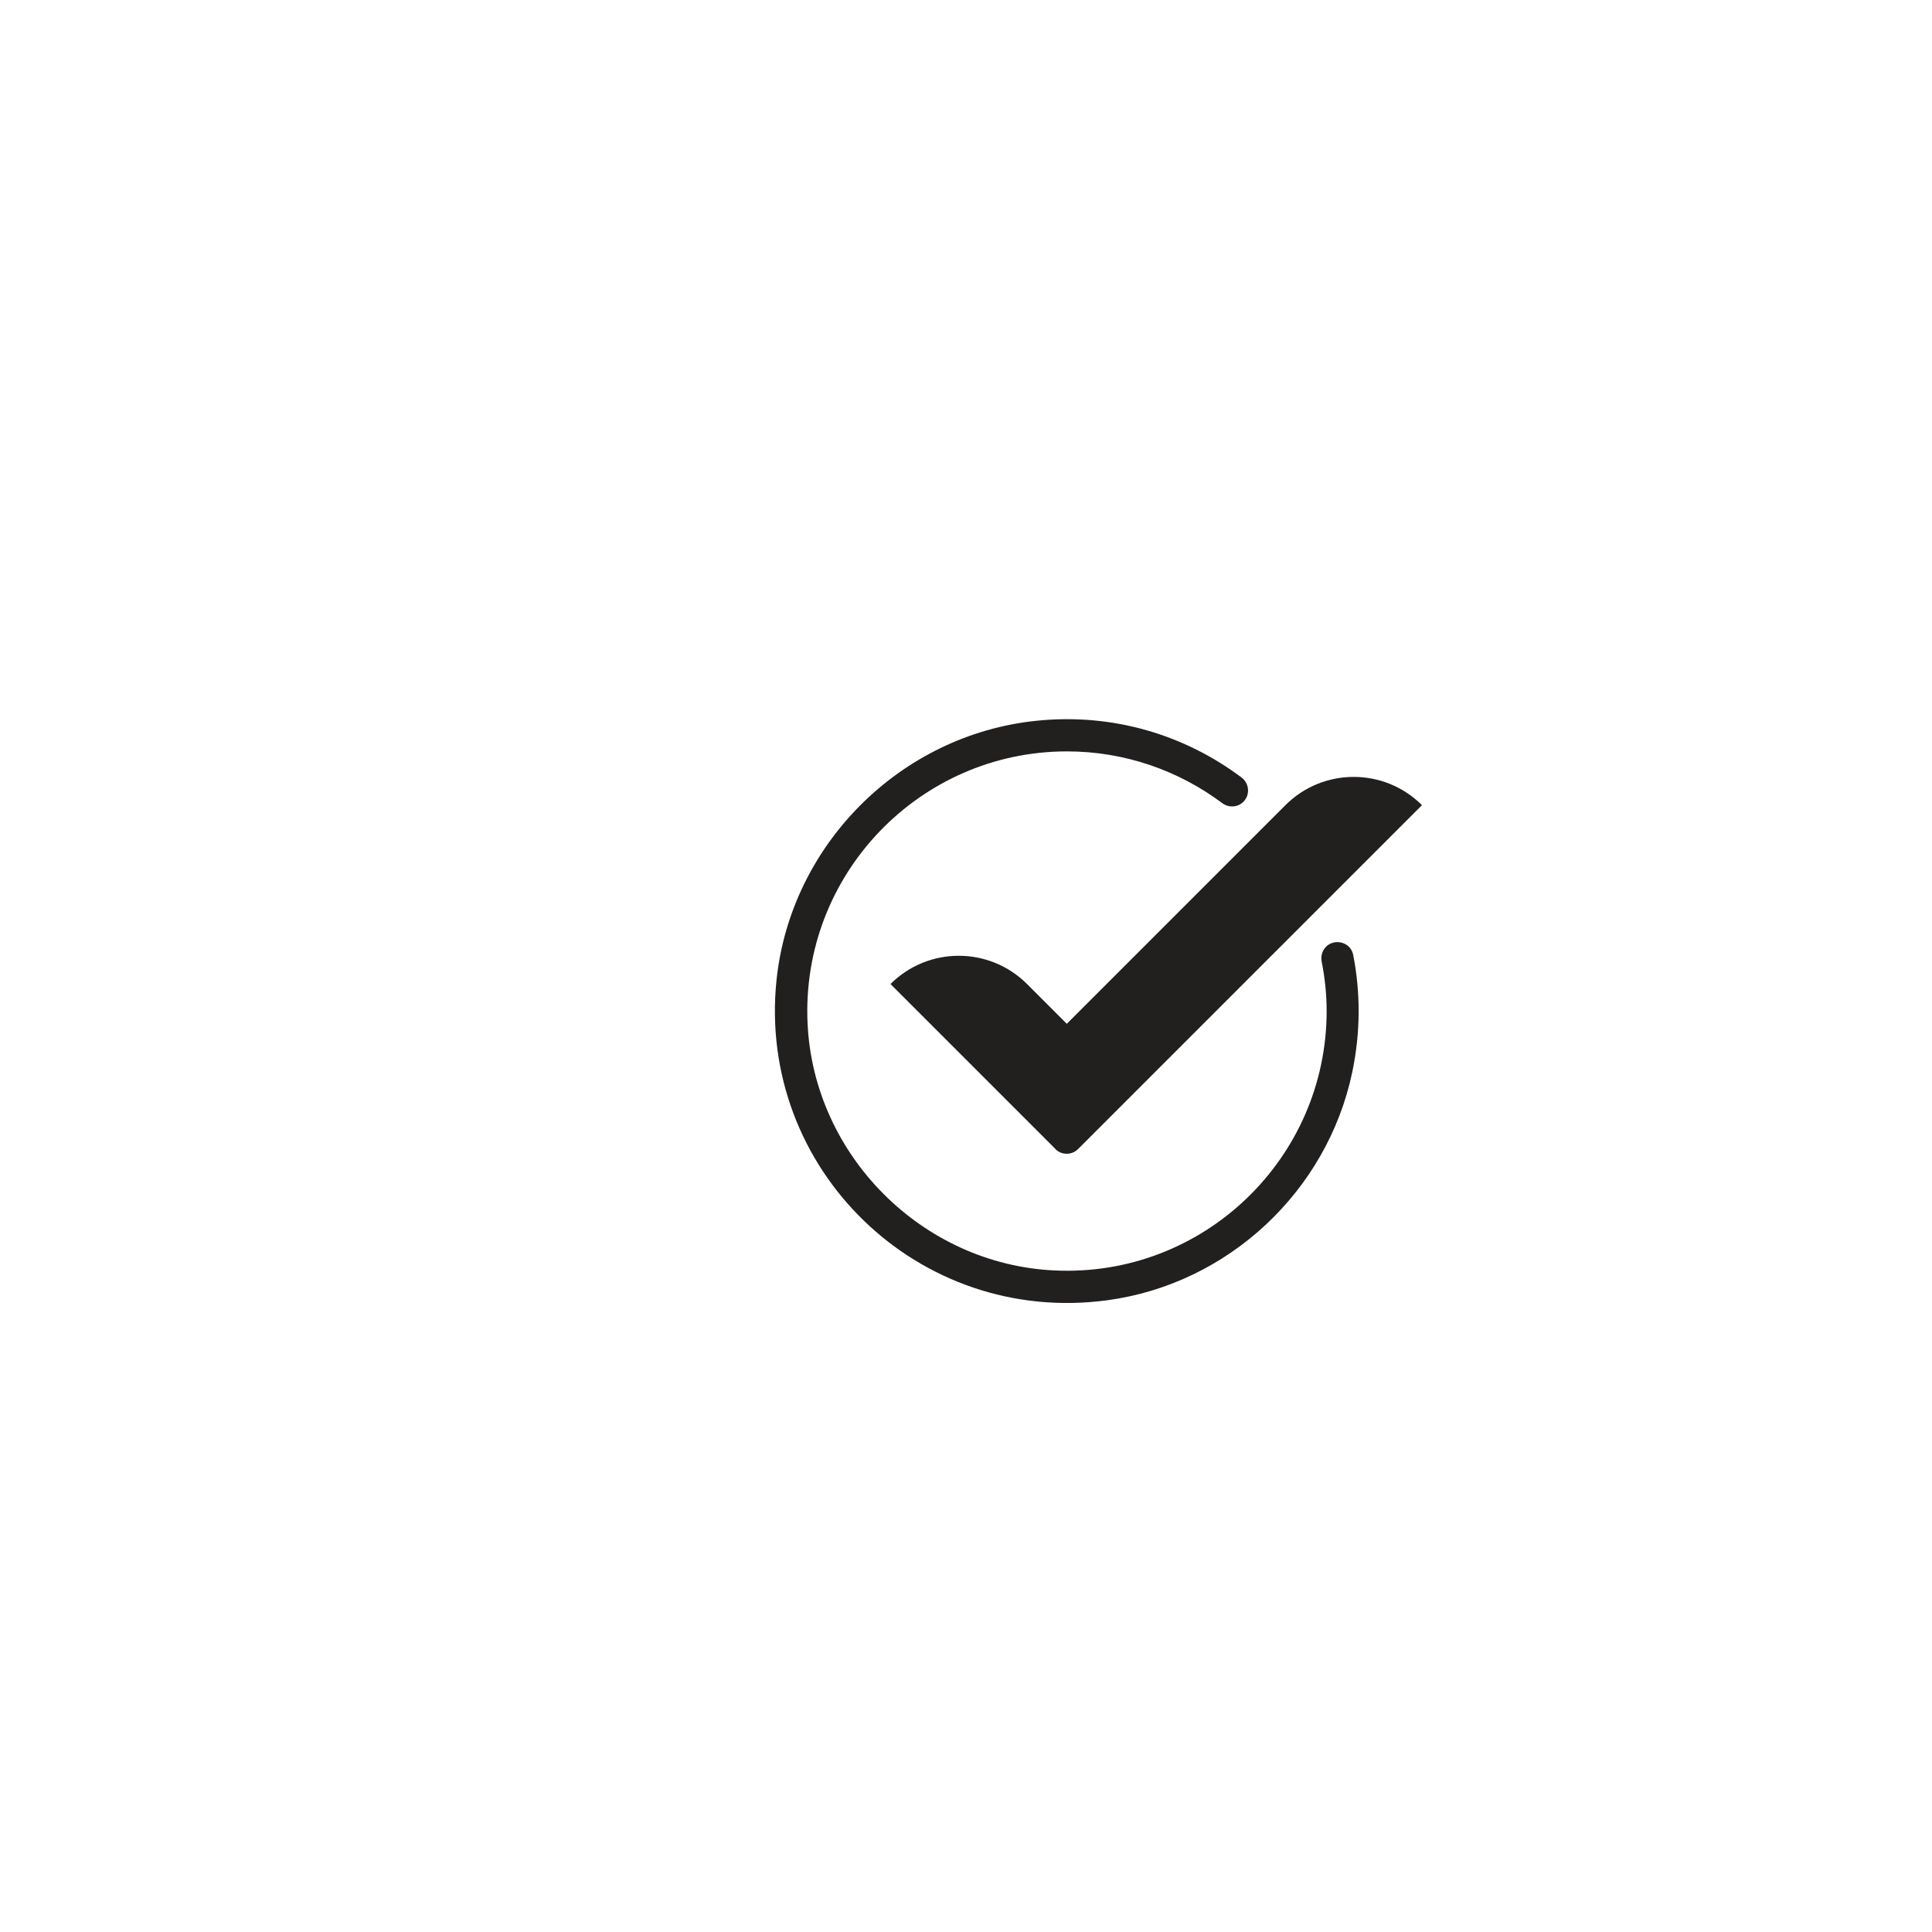 <?xml version="1.0" encoding="UTF-8"?>
<svg id="expanded" xmlns="http://www.w3.org/2000/svg" viewBox="0 0 120 120">
  <defs>
    <style>
      .cls-1 {
        fill: #221f1f;
        stroke-width: 0px;
      }
    </style>
  </defs>
  <path class="cls-1" d="m82.36,58.81c-.24.24-.33.58-.27.91.2,1,.31,2.03.31,3.08,0,9.15-7.66,16.55-16.9,16.11-8.21-.38-14.96-7.14-15.34-15.34-.43-9.24,6.96-16.9,16.11-16.9,3.61,0,6.95,1.2,9.64,3.21.4.3.96.28,1.32-.08h0c.43-.43.37-1.15-.12-1.51-3.49-2.62-7.95-4.02-12.75-3.52-8.43.87-15.25,7.68-16.13,16.11-1.21,11.7,8.79,21.47,20.55,19.88,7.5-1.01,13.65-6.76,15.21-14.16.53-2.53.51-4.99.06-7.29-.15-.78-1.13-1.06-1.7-.5h0Z"/>
  <path class="cls-1" d="m65.56,71.37l-10.25-10.25h0c2.34-2.34,6.14-2.34,8.48,0l2.47,2.47,13.58-13.58c2.34-2.34,6.14-2.34,8.48,0h0s-21.36,21.36-21.36,21.36c-.39.39-1.02.39-1.41,0Z"/>
</svg>
